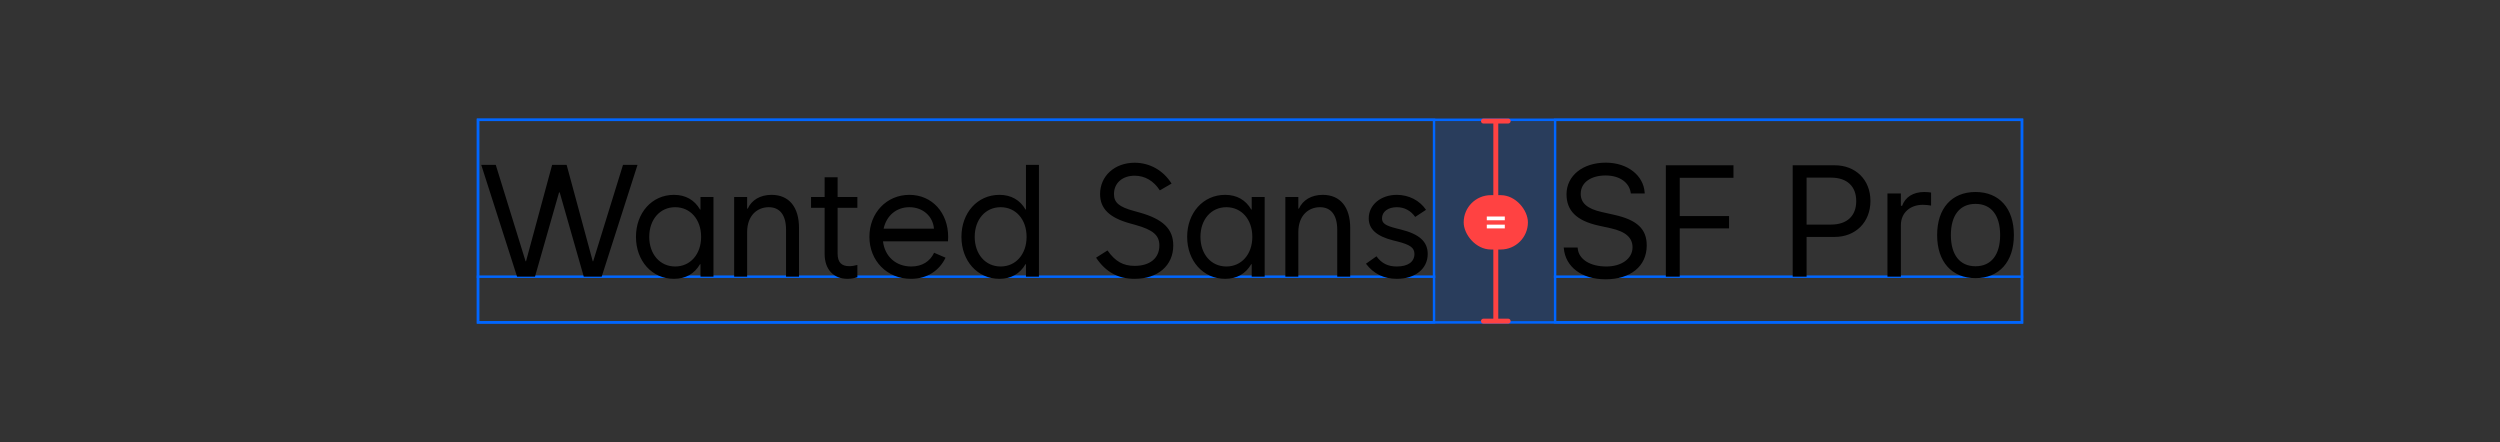 <svg xmlns="http://www.w3.org/2000/svg" width="1012" height="179" fill="none" viewBox="0 0 1012 179"><rect x="0" y="0" width="1012" height="179" fill="#333333" stroke="none"/><rect width="625" height="82" x="193.5" y="48.5" stroke="#06F"/><rect width="387" height="82" x="193.5" y="48.5" stroke="#06F"/><path stroke="#06F" d="M581 112H193"/><path fill="#000" d="M209.312 112L194.812 66.75H200.688L212.75 105.75H212.938L223.5 66.75H229.375L239.938 105.75H240.125L252.188 66.75H258.062L243.562 112H236.312L226.562 77.875H226.312L216.562 112H209.312ZM273.312 107.875C279.438 107.875 283.812 102.938 283.812 95.875C283.812 88.812 279.438 83.875 273.312 83.875C267.125 83.875 262.812 88.875 262.812 95.875C262.812 102.875 267.125 107.875 273.312 107.875ZM288.812 112H283.562V106.938H283.375C281.156 110.781 277.562 112.875 272.812 112.875C263.875 112.875 257.438 105.562 257.438 95.875C257.438 86.188 263.875 78.875 272.812 78.875C277.562 78.875 281.156 80.969 283.375 84.812H283.562V79.75H288.812V112ZM297.188 112V79.75H302.438V84.438H302.688C304.25 81 307.719 78.875 312.312 78.875C319.5 78.875 323.438 83.938 323.438 92.25V112H318.188V93C318.188 87.062 315.688 83.875 311.188 83.875C306.688 83.875 302.438 87.062 302.438 94V112H297.188ZM328.312 84.125V79.75H333.812V71.75H339.062V79.75H347.062V84.125H339.062V102.625C339.062 106.125 340.562 107.75 343.812 107.75C344.812 107.75 345.938 107.562 347.062 107.25V112.188C346.062 112.562 344.688 112.875 343.062 112.875C337.375 112.875 333.812 109 333.812 102.812V84.125H328.312ZM368.75 112.875C359.062 112.875 351.938 105.562 351.938 95.875C351.938 86.188 358.875 78.875 368.125 78.875C377.375 78.875 383.812 86.188 383.812 95.875L383.75 97.688H357.438C358.156 103.875 362.719 107.875 368.875 107.875C373.312 107.875 376.5 105.781 378.125 102.312L382.75 104.312C380.281 109.5 375.375 112.875 368.75 112.875ZM357.688 92.562H378.062C377.688 87.656 373.688 83.875 368.125 83.875C362.812 83.875 358.844 87.312 357.688 92.562ZM420.562 112H415.312V106.938H415.125C412.906 110.781 409.312 112.875 404.562 112.875C395.625 112.875 389.188 105.562 389.188 95.875C389.188 86.188 395.625 78.875 404.562 78.875C409.312 78.875 412.906 80.969 415.125 84.812H415.312V66.75H420.562V112ZM405.062 107.875C411.188 107.875 415.562 102.938 415.562 95.875C415.562 88.812 411.188 83.875 405.062 83.875C398.875 83.875 394.562 88.875 394.562 95.875C394.562 102.875 398.875 107.875 405.062 107.875ZM459.312 112.875C452.562 112.875 447.625 110.125 443.688 104.312L448.312 101.375C451.438 105.812 454.625 107.625 459.312 107.625C465.5 107.625 469.312 104.5 469.312 99.375C469.312 95.25 466.812 93.062 459.688 91.062L457.438 90.438C449.062 88.125 445.312 84.438 445.312 78.562C445.312 71.25 451.188 65.875 459.312 65.875C465.438 65.875 470.938 69 474.25 74.312L469.5 77.062C467 73.188 463.438 71.125 459.312 71.125C454.312 71.125 450.938 74.125 450.938 78.562C450.938 82 453 83.75 458.938 85.375L461.188 86C470.812 88.688 474.938 92.688 474.938 99.375C474.938 107.5 468.688 112.875 459.312 112.875ZM496.438 107.875C502.562 107.875 506.938 102.938 506.938 95.875C506.938 88.812 502.562 83.875 496.438 83.875C490.25 83.875 485.938 88.875 485.938 95.875C485.938 102.875 490.25 107.875 496.438 107.875ZM511.938 112H506.688V106.938H506.5C504.281 110.781 500.688 112.875 495.938 112.875C487 112.875 480.562 105.562 480.562 95.875C480.562 86.188 487 78.875 495.938 78.875C500.688 78.875 504.281 80.969 506.5 84.812H506.688V79.75H511.938V112ZM520.312 112V79.75H525.562V84.438H525.812C527.375 81 530.844 78.875 535.438 78.875C542.625 78.875 546.562 83.938 546.562 92.25V112H541.312V93C541.312 87.062 538.812 83.875 534.312 83.875C529.812 83.875 525.562 87.062 525.562 94V112H520.312ZM565.438 112.875C560.188 112.875 556 110.812 552.938 106.75L557.188 103.75C559.312 106.625 561.812 107.875 565.438 107.875C569.938 107.875 572.562 106 572.562 102.812C572.562 100.312 570.875 99.062 565.688 97.75L563.938 97.312C557.25 95.625 554.062 92.75 554.062 88.375C554.062 82.938 558.938 78.875 565.438 78.875C570.25 78.875 574.688 81.125 577.25 84.938L572.875 87.812C571.062 85.25 568.5 83.875 565.438 83.875C561.875 83.875 559.438 85.688 559.438 88.375C559.438 90.375 560.75 91.312 565.188 92.438L566.938 92.875C574.562 94.75 577.938 97.812 577.938 102.812C577.938 108.812 572.875 112.875 565.438 112.875Z"/><rect width="48" height="83" x="581" y="48" fill="#06F" opacity=".2"/><line x1="605.5" x2="605.5" y1="49" y2="130" stroke="#FF4242" stroke-width="2"/><line x1="600.5" x2="610.5" y1="49" y2="49" stroke="#FF4242" stroke-linecap="round" stroke-width="2"/><line x1="600.5" x2="610.5" y1="130" y2="130" stroke="#FF4242" stroke-linecap="round" stroke-width="2"/><rect width="26" height="22" x="592.5" y="79" fill="#FF4242" rx="11"/><path fill="#fff" d="M609.144 87.644V89.162H601.856V87.644H609.144ZM609.144 90.939V92.457H601.856V90.939H609.144Z"/><rect width="189" height="82" x="629.5" y="48.5" stroke="#06F"/><path stroke="#06F" d="M819 112H629"/><path fill="#000" d="M649.94 113.062C640.065 113.062 633.69 107.875 633.034 100.531L633.002 100.188H638.627L638.659 100.531C639.065 105.031 643.752 107.875 650.252 107.875C656.377 107.875 660.846 104.719 660.846 100.125V100.094C660.846 96.344 658.252 93.781 652.065 92.406L647.065 91.312C638.034 89.312 634.127 85.156 634.127 78.625V78.594C634.159 71.125 640.69 65.844 650.002 65.844C659.002 65.844 665.284 71.156 665.752 77.875L665.784 78.312H660.159L660.096 77.906C659.471 73.938 655.721 71 649.846 71.031C644.221 71.062 639.877 73.719 639.877 78.438V78.469C639.877 82.062 642.346 84.5 648.471 85.844L653.471 86.969C662.877 89.062 666.596 92.844 666.596 99.344V99.375C666.596 107.812 660.002 113.062 649.94 113.062ZM674.333 112V66.906H701.708V71.969H679.958V87.469H699.926V92.469H679.958V112H674.333ZM725.681 112V66.906H742.681C751.15 66.906 757.15 72.75 757.15 81.312V81.375C757.15 89.938 751.15 95.906 742.681 95.906H731.306V112H725.681ZM741.243 71.906H731.306V90.906H741.243C747.681 90.906 751.4 87.375 751.4 81.438V81.375C751.4 75.438 747.681 71.906 741.243 71.906ZM764.042 112V78.312H769.48V83.312H769.98C771.261 79.781 774.417 77.719 778.98 77.719C780.011 77.719 781.167 77.844 781.699 77.938V83.219C780.574 83.031 779.542 82.906 778.355 82.906C773.167 82.906 769.48 86.188 769.48 91.125V112H764.042ZM799.685 112.594C790.091 112.594 784.154 105.969 784.154 95.188V95.125C784.154 84.312 790.091 77.719 799.685 77.719C809.279 77.719 815.216 84.312 815.216 95.125V95.188C815.216 105.969 809.279 112.594 799.685 112.594ZM799.685 107.781C806.06 107.781 809.654 103.125 809.654 95.188V95.125C809.654 87.156 806.06 82.531 799.685 82.531C793.31 82.531 789.716 87.156 789.716 95.125V95.188C789.716 103.125 793.31 107.781 799.685 107.781Z"/></svg>